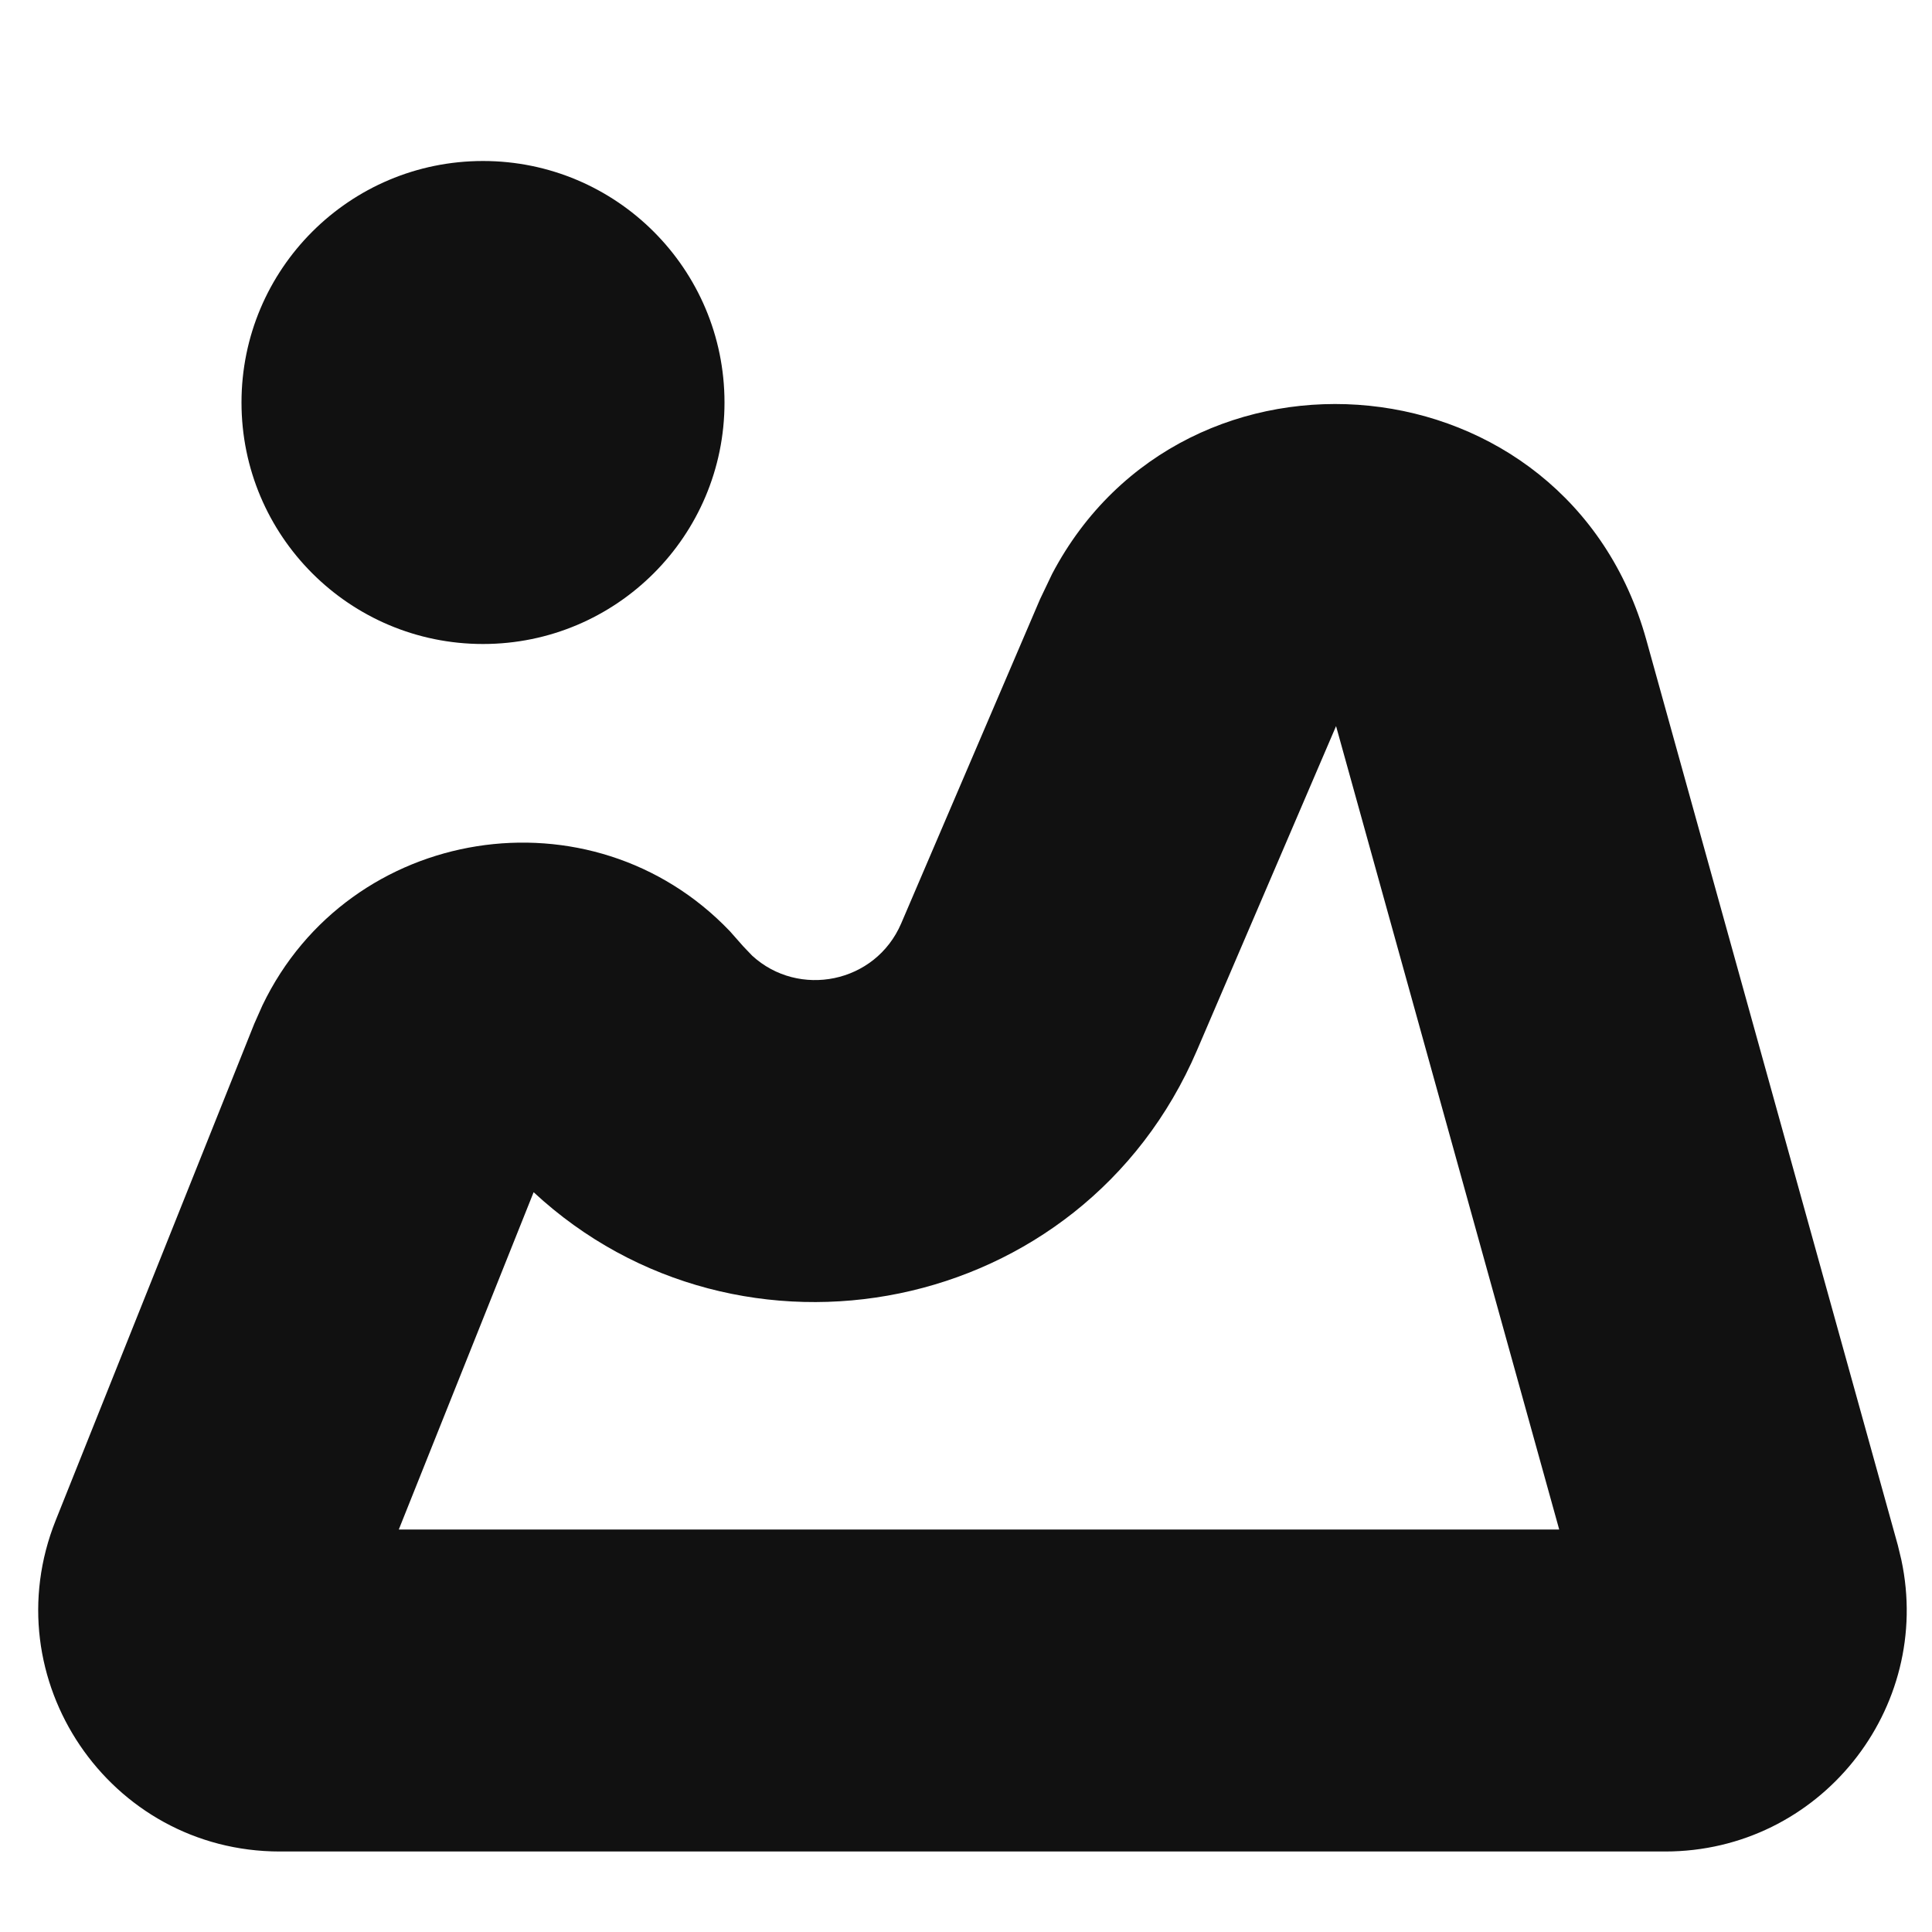 <svg width="24" height="24" viewBox="0 0 24 24" fill="none" xmlns="http://www.w3.org/2000/svg">
<path d="M13.07 7.129C14.719 3.995 19.471 4.421 20.451 7.948L23.576 19.197L23.619 19.376C24.016 21.225 22.607 23 20.685 23H3.477C1.355 23 -0.096 20.856 0.692 18.886L3.158 12.719L3.26 12.489C4.337 10.246 7.349 9.768 9.067 11.568L9.234 11.757L9.344 11.872C9.92 12.401 10.874 12.218 11.195 11.471L12.92 7.443L13.07 7.129ZM14.87 13.046C13.443 16.376 9.185 17.184 6.629 14.81L4.954 19H19.369L16.597 9.02L14.87 13.046ZM6 2C7.657 2 9 3.343 9 5C9 6.657 7.657 8 6 8C4.343 8 3 6.657 3 5C3 3.343 4.343 2 6 2Z" fill="#111111"/>
</svg>
